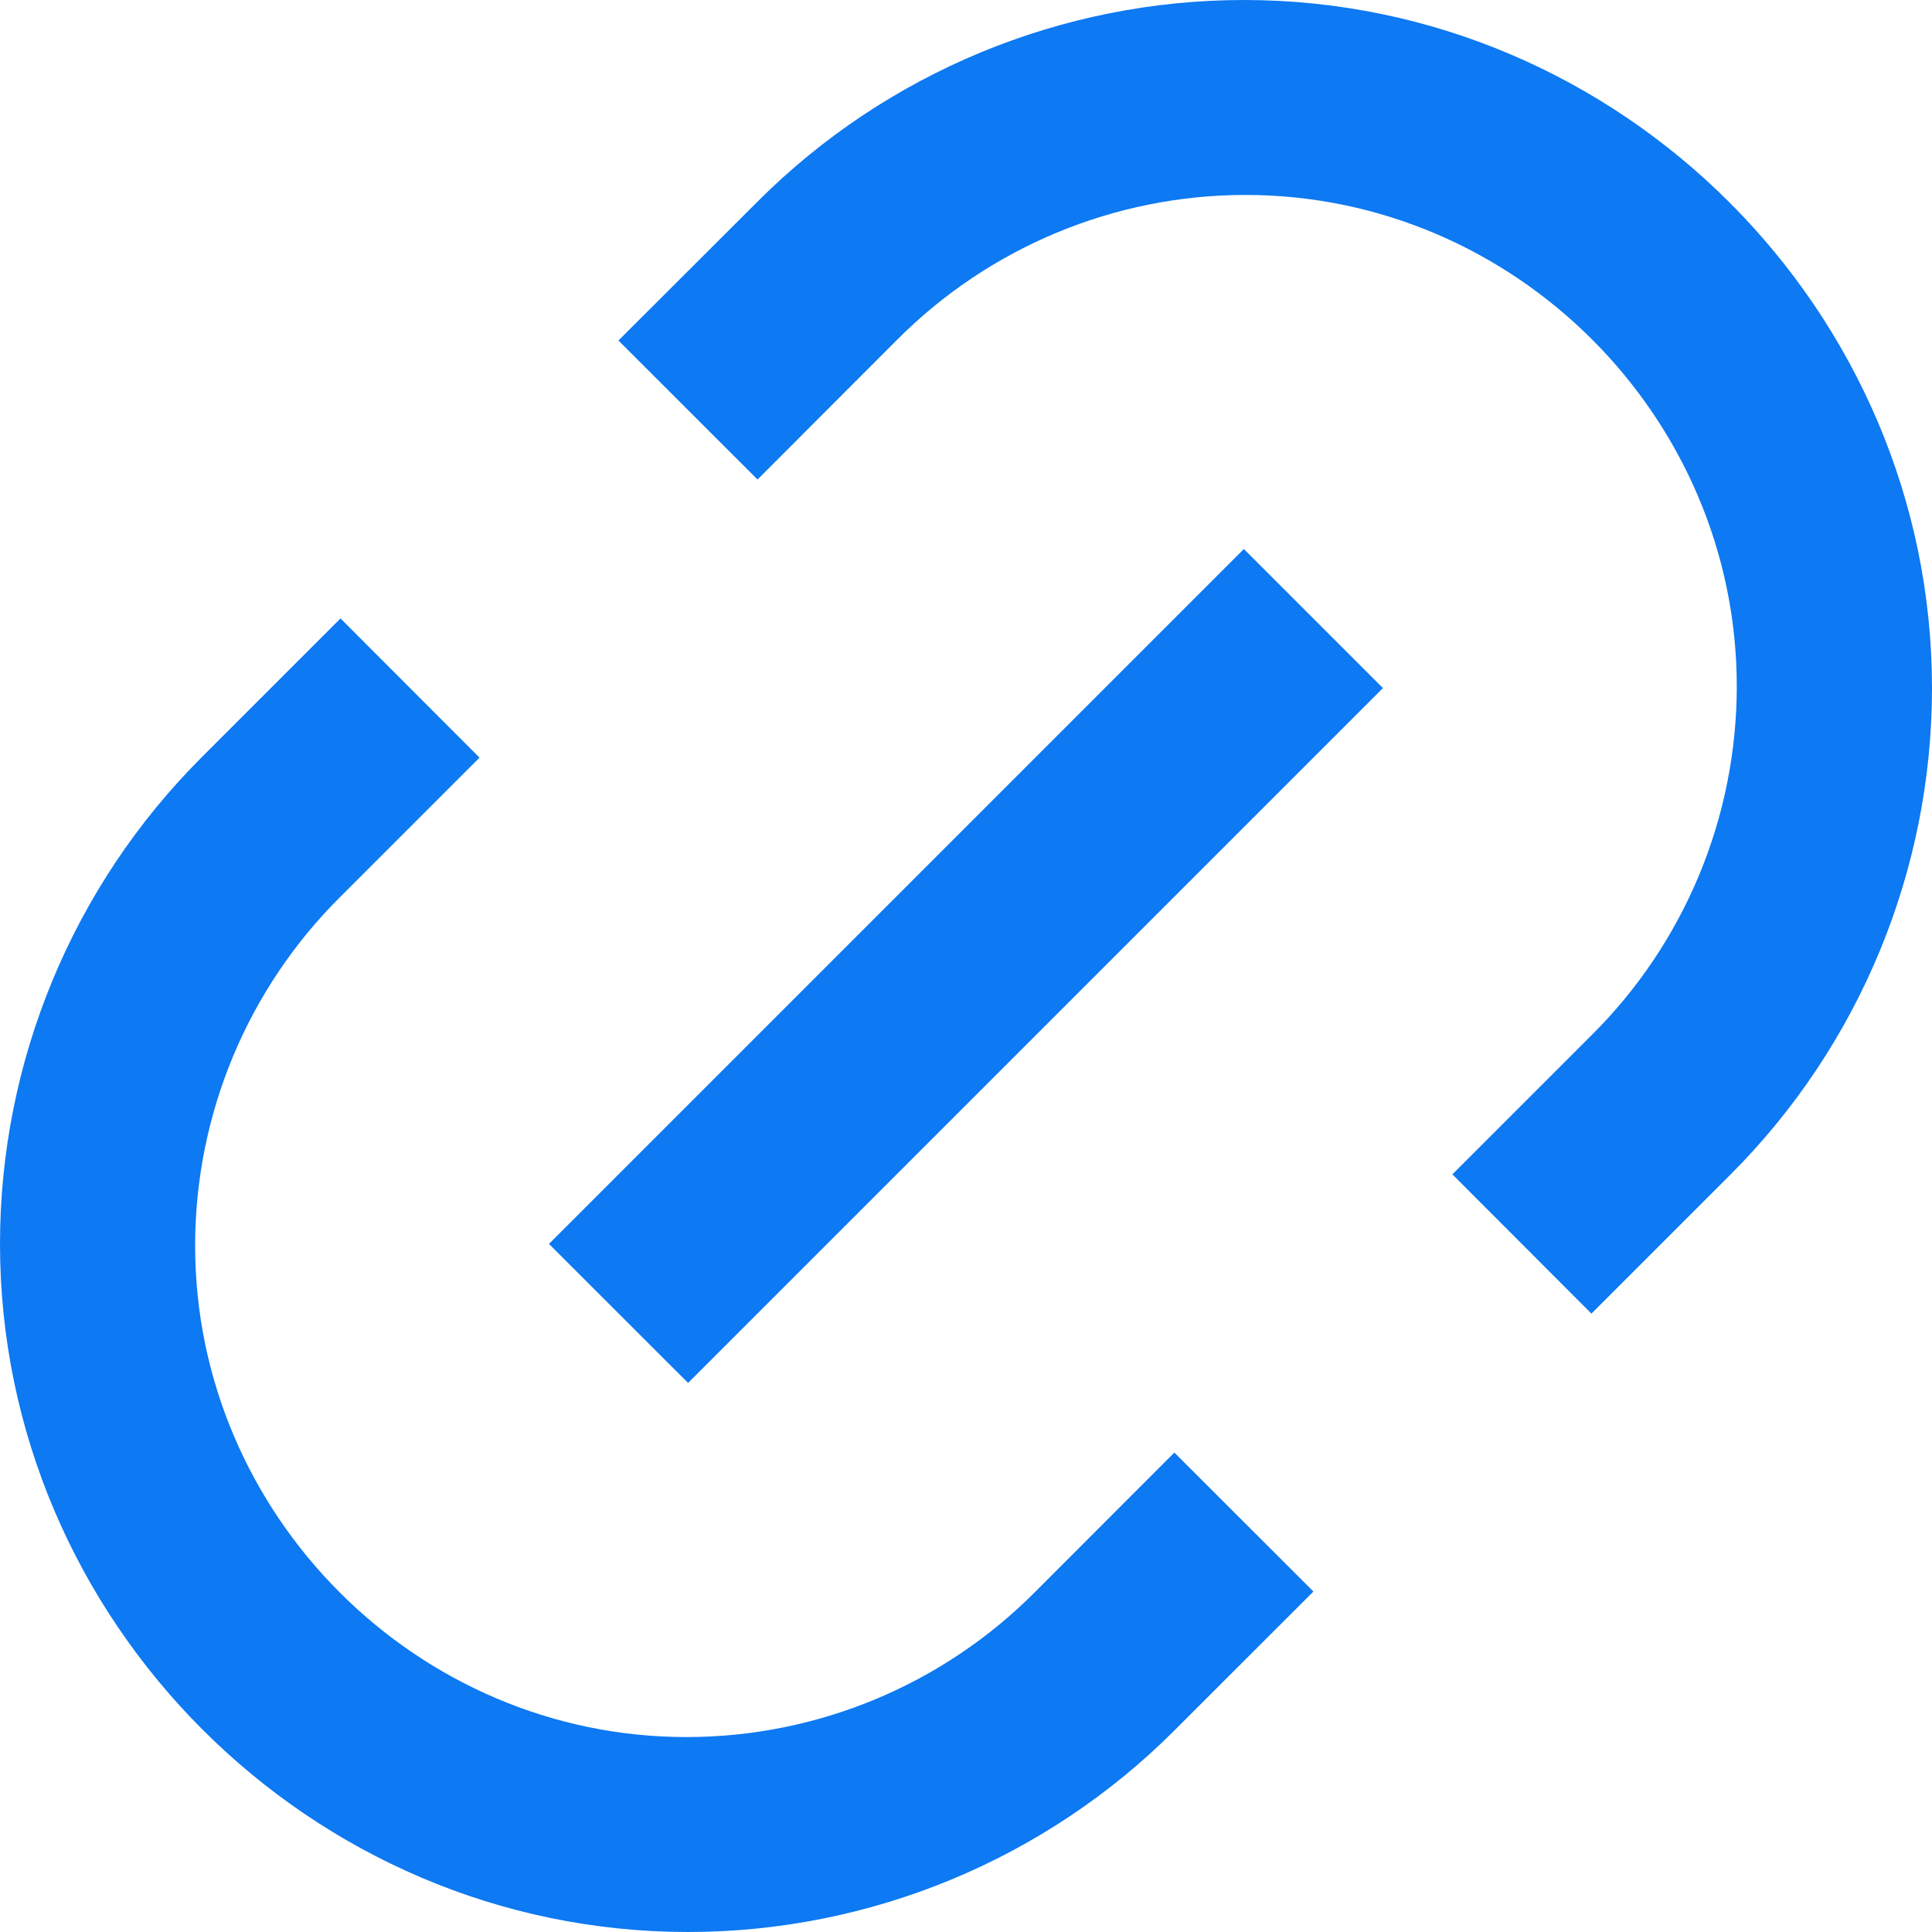 <svg clip-rule="evenodd" fill-rule="evenodd" stroke-linejoin="round" stroke-miterlimit="2" viewBox="0 0 20 20" xmlns="http://www.w3.org/2000/svg"><path d="m16.474 13.598-1.439-1.441 1.439-1.439c.963-.955 1.505-2.256 1.505-3.613 0-2.79-2.296-5.087-5.086-5.087-1.357 0-2.658.543-3.613 1.506l-1.438 1.44-1.44-1.439 1.441-1.439c1.335-1.335 3.147-2.086 5.035-2.086 3.907 0 7.122 3.215 7.122 7.123 0 1.888-.751 3.701-2.086 5.036l-1.439 1.439zm-2.877 2.877-1.44 1.439c-1.335 1.335-3.147 2.086-5.035 2.086-3.907 0-7.122-3.215-7.122-7.123 0-1.888.751-3.701 2.086-5.036l1.439-1.439 1.439 1.441-1.439 1.439c-.963.955-1.505 2.256-1.505 3.613 0 2.79 2.296 5.087 5.086 5.087 1.357 0 2.658-.543 3.613-1.506l1.438-1.439 1.44 1.439zm-.721-10.792 1.44 1.44-7.193 7.193-1.44-1.439 7.193-7.193z" fill="#0d79f2" fill-rule="nonzero"/></svg>